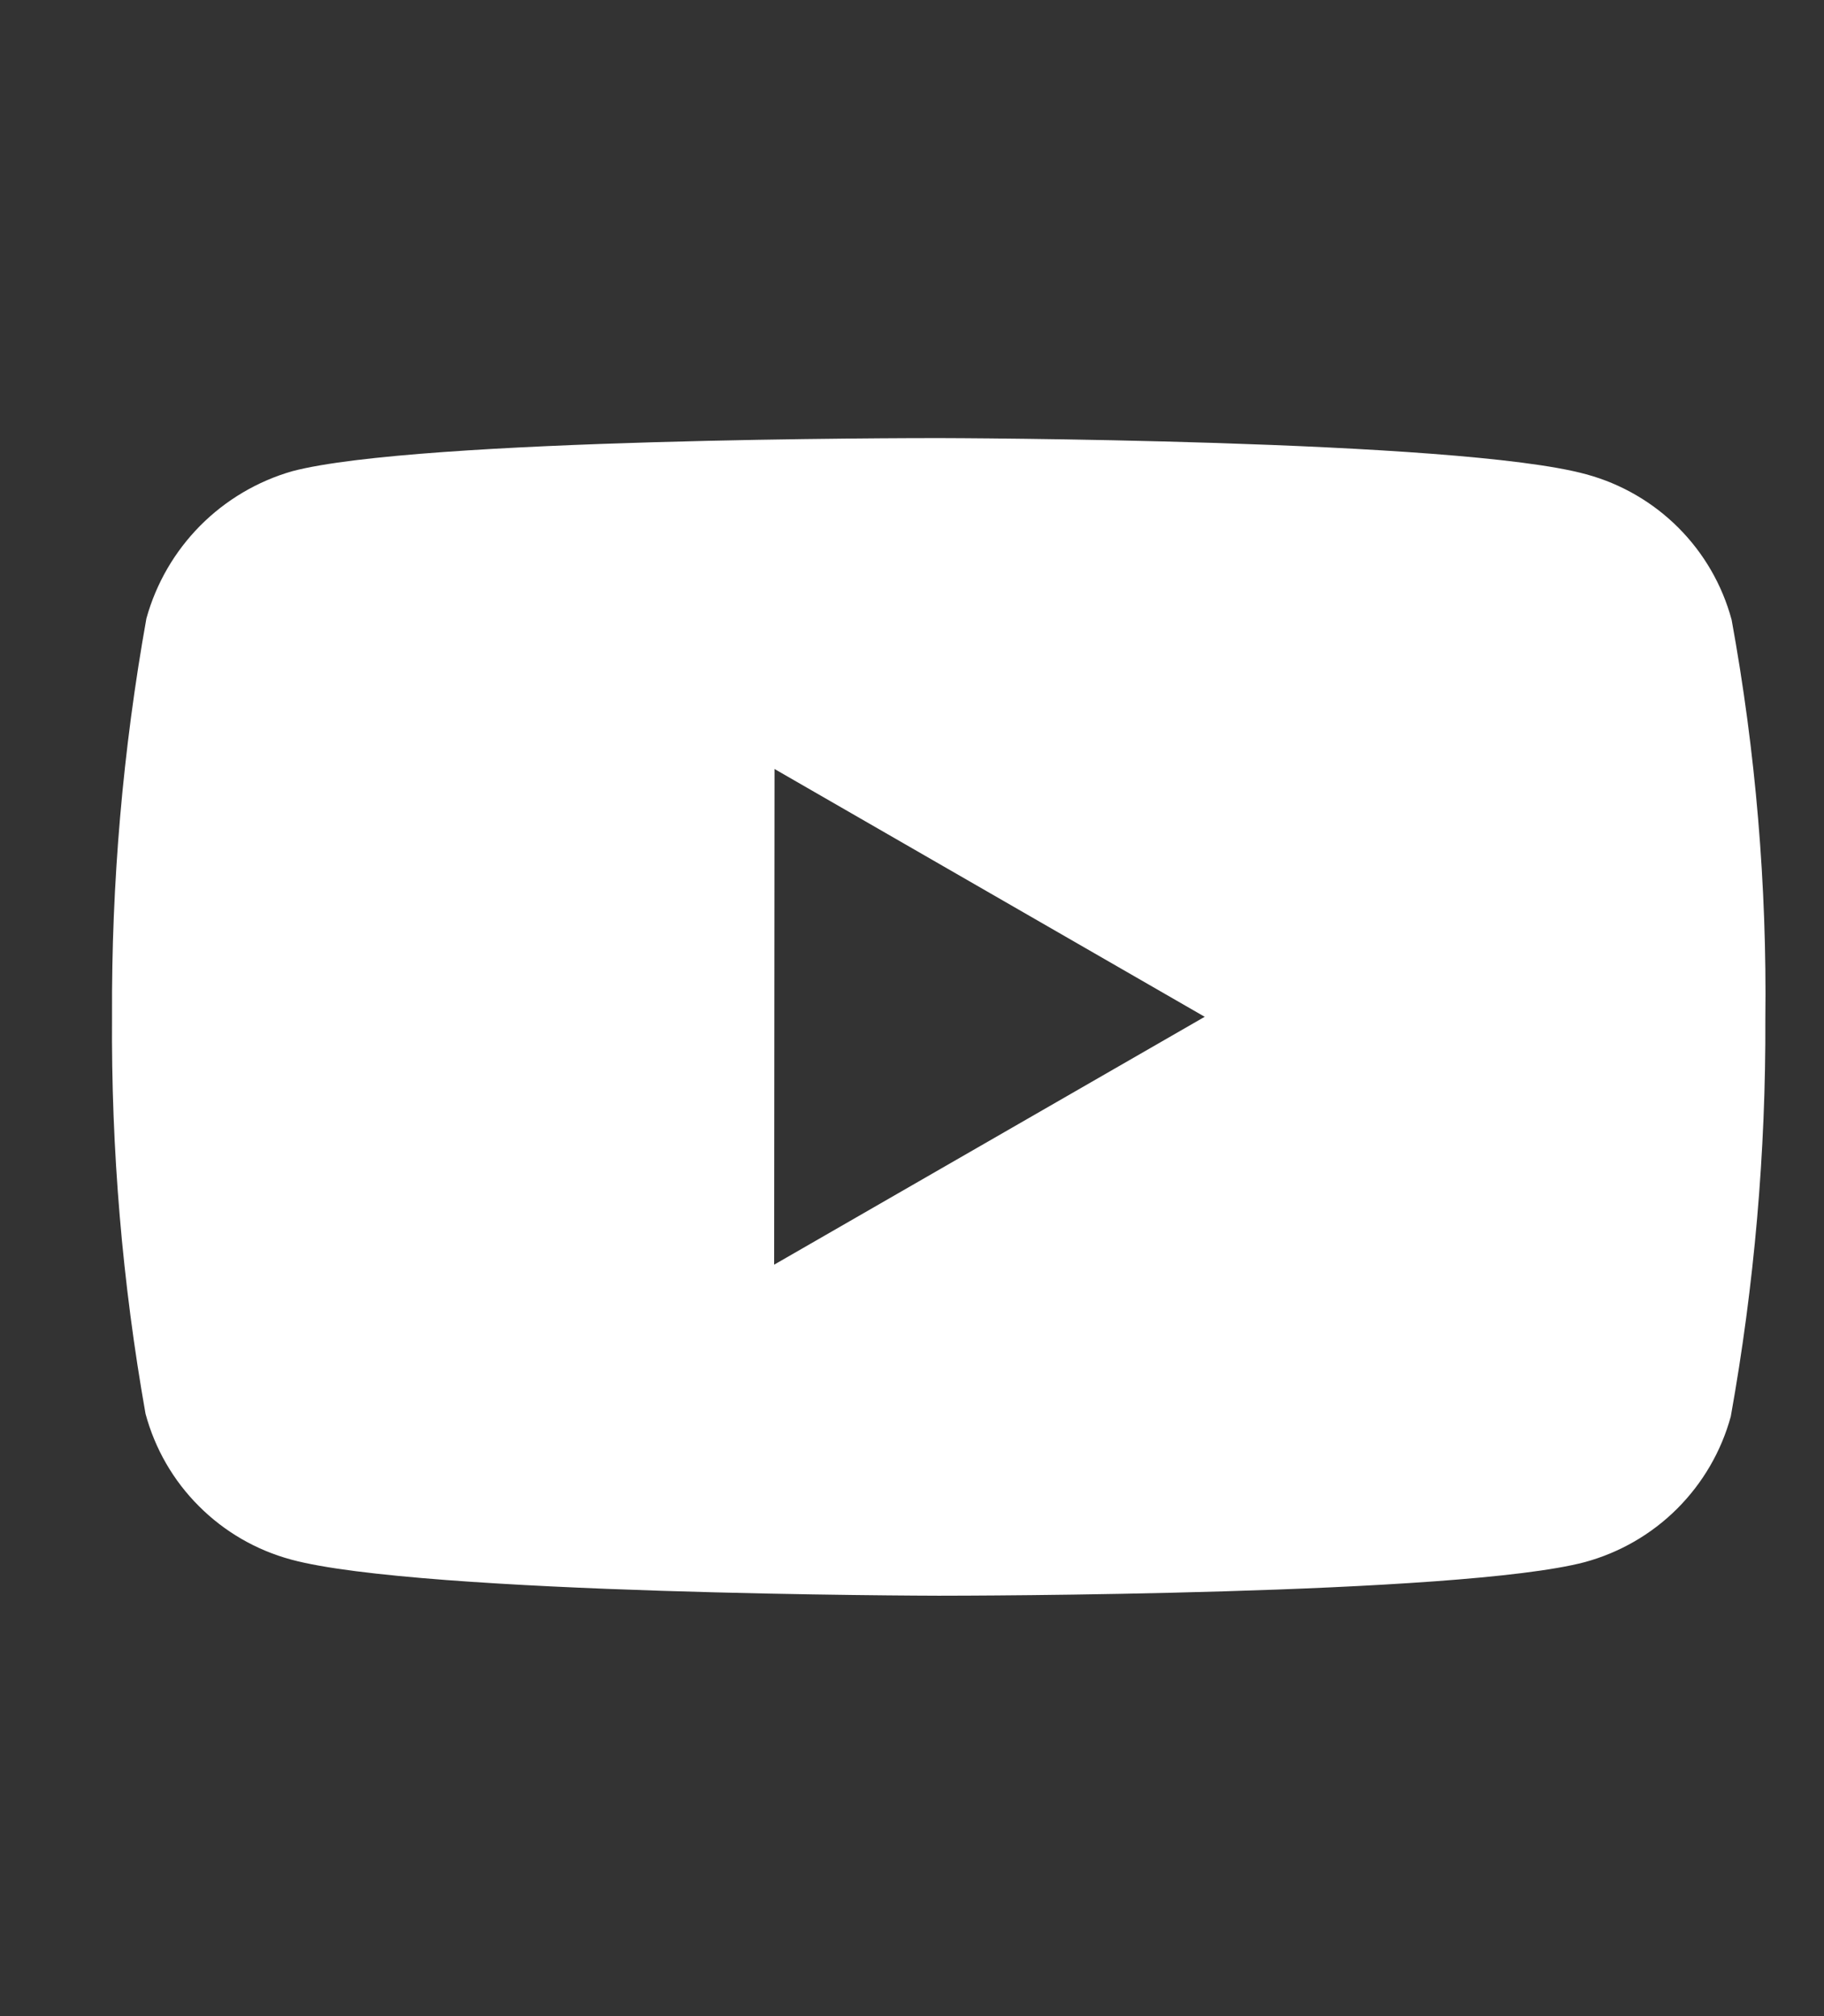 <svg width="19" height="21" viewBox="0 0 19 21" fill="none" xmlns="http://www.w3.org/2000/svg">
<rect x="0" y="0" width="19" height="21" fill="#333333" stroke="none"/>
<g clip-path="url(#clip0_534_514)">
<path d="M9.789 16.621H9.772C9.718 16.621 4.381 16.61 3.034 16.245C2.67 16.147 2.338 15.955 2.072 15.688C1.805 15.422 1.614 15.09 1.516 14.726C1.274 13.36 1.157 11.974 1.167 10.587C1.16 9.197 1.28 7.81 1.525 6.442C1.626 6.077 1.819 5.745 2.085 5.476C2.351 5.208 2.682 5.012 3.045 4.908C4.355 4.563 9.545 4.563 9.766 4.563H9.784C9.838 4.563 15.189 4.574 16.522 4.94C17.261 5.14 17.839 5.717 18.038 6.457C18.288 7.828 18.406 9.22 18.389 10.614C18.395 12.002 18.274 13.387 18.029 14.754C17.93 15.117 17.737 15.448 17.471 15.714C17.204 15.981 16.872 16.172 16.509 16.271C15.2 16.617 10.009 16.621 9.789 16.621ZM8.068 8.01L8.064 13.173L12.549 10.591L8.068 8.01Z" fill="white"/>
</g>
<defs>
<clipPath id="clip0_534_514">
<rect width="18.602" height="20.652" fill="white" transform="translate(0.213 0.262)"/>
</clipPath>
</defs>
</svg>
